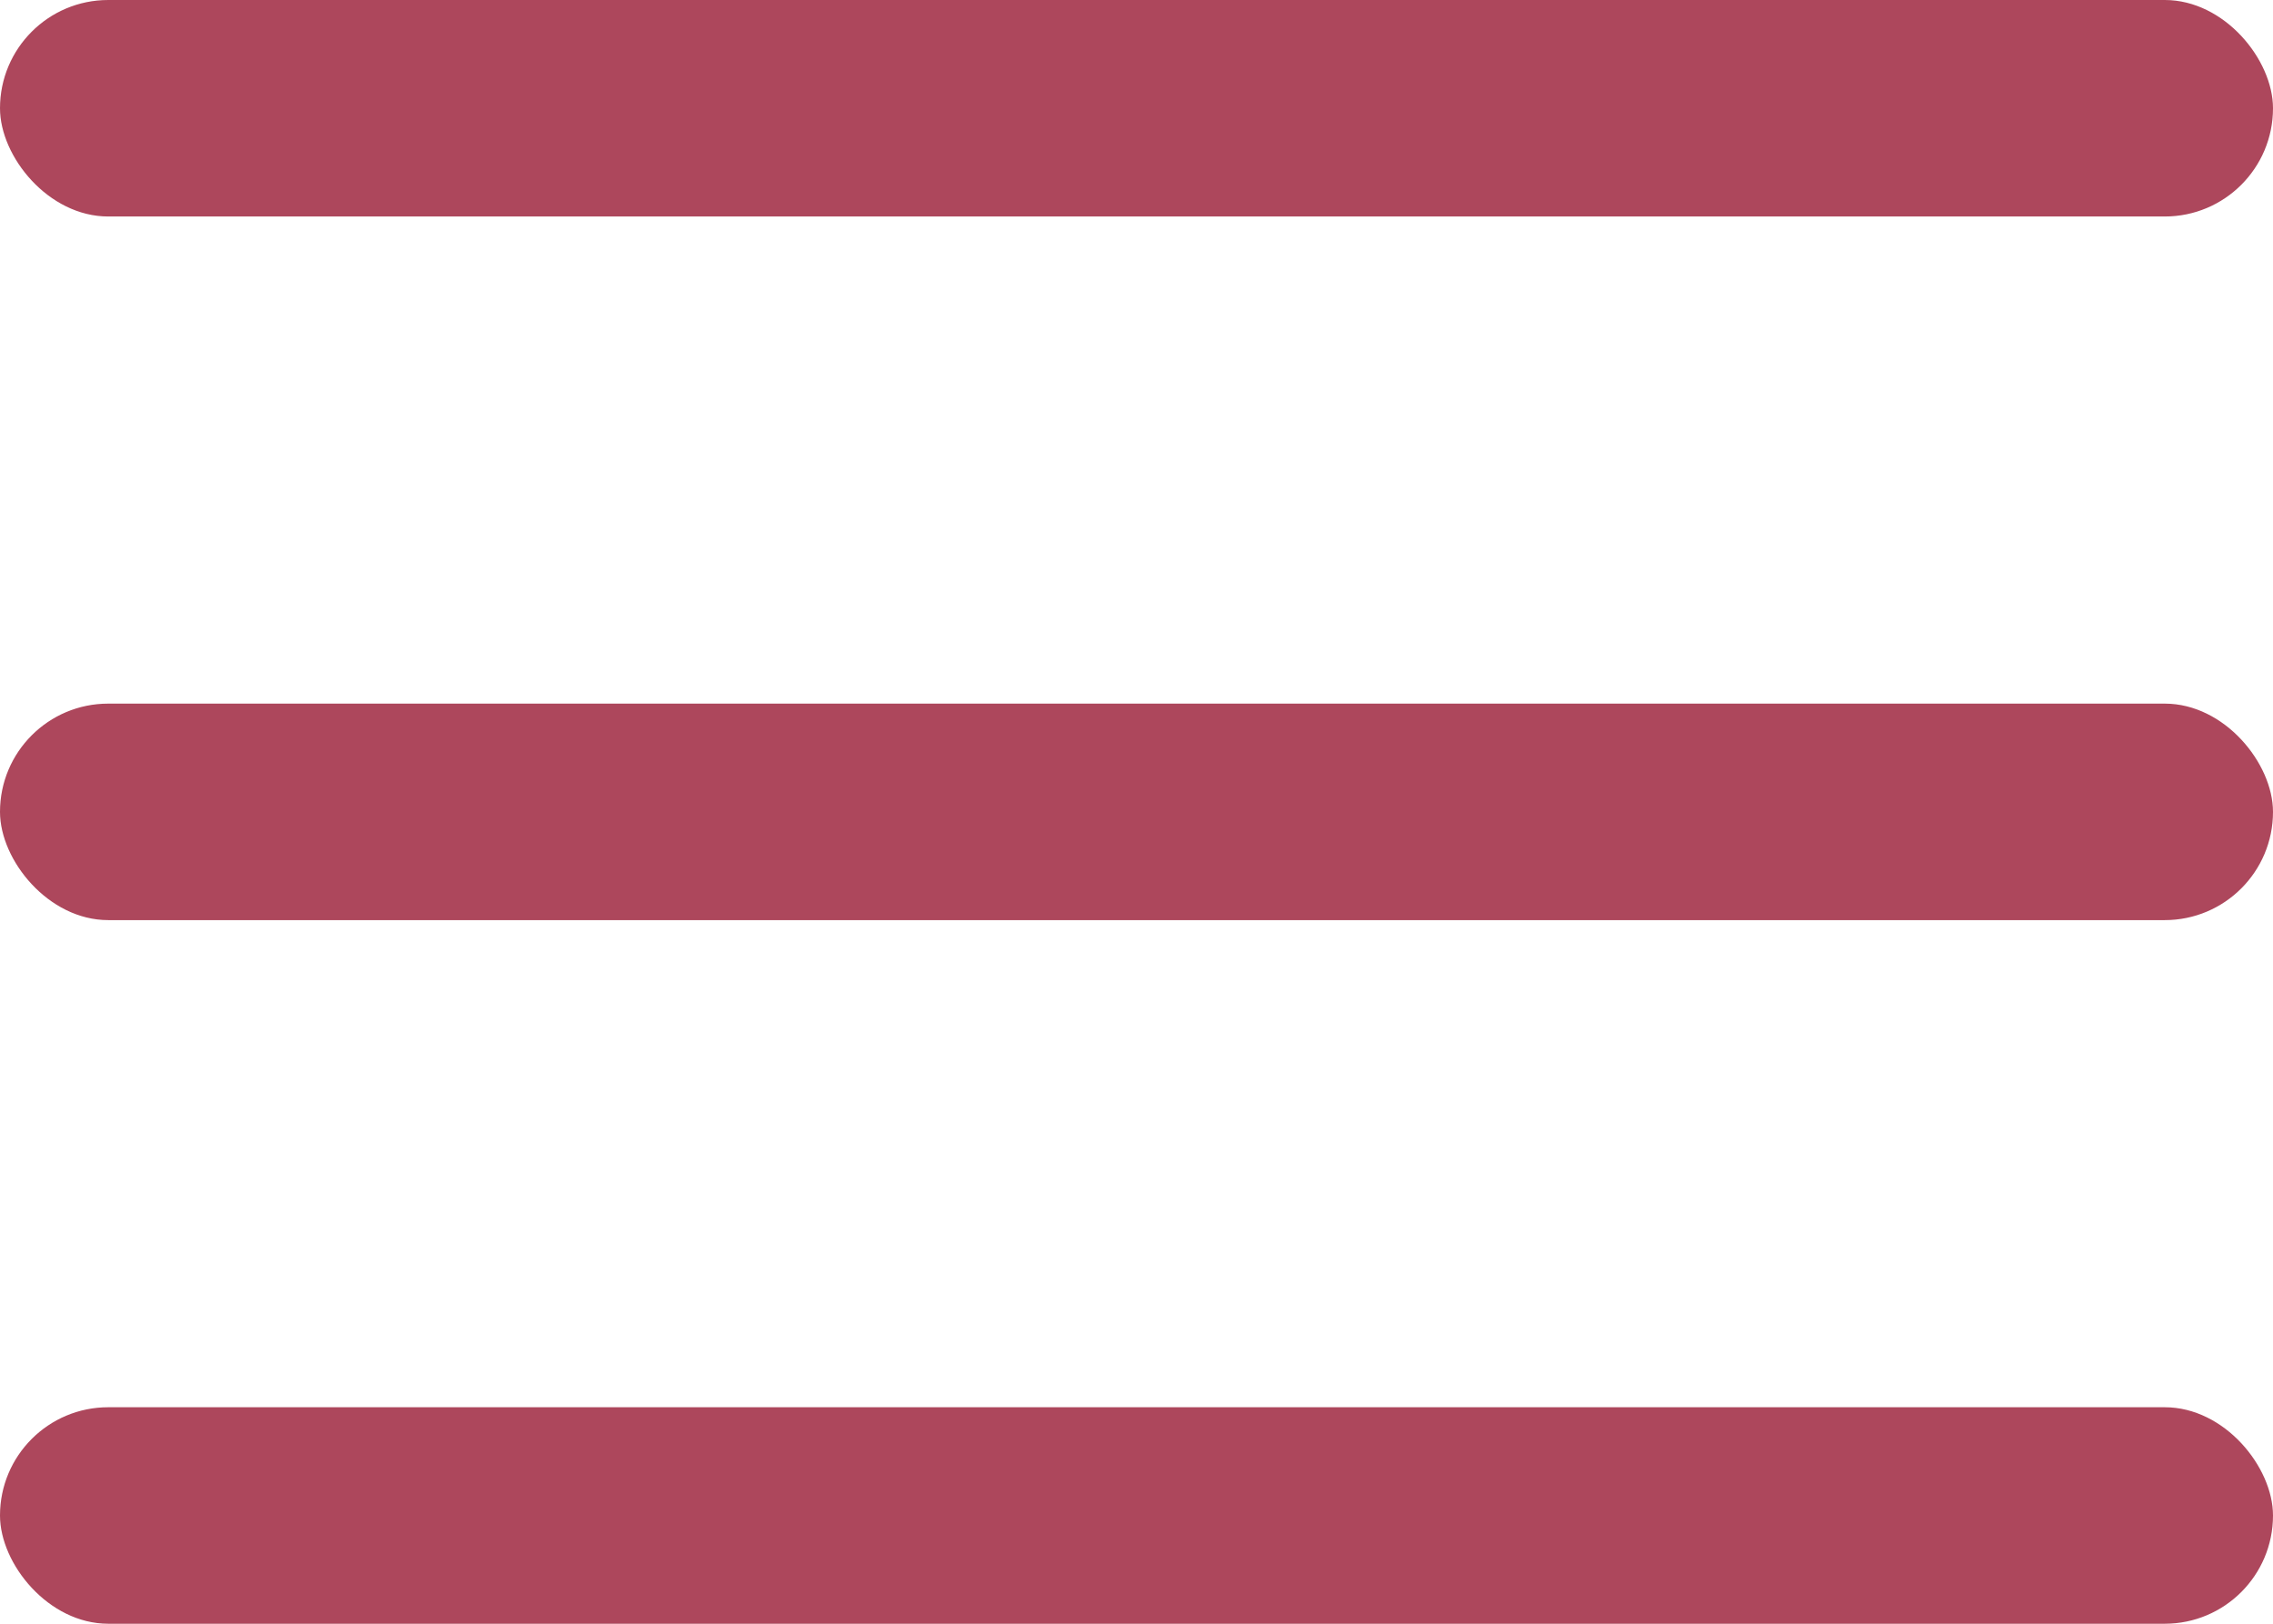 <svg width="42" height="30" fill="none" xmlns="http://www.w3.org/2000/svg"><rect width="42" height="4" rx="2" fill="#AD475C"/><rect y="13" width="42" height="4" rx="2" fill="#AD475C"/><rect y="26" width="42" height="4" rx="2" fill="#AD475C"/></svg>